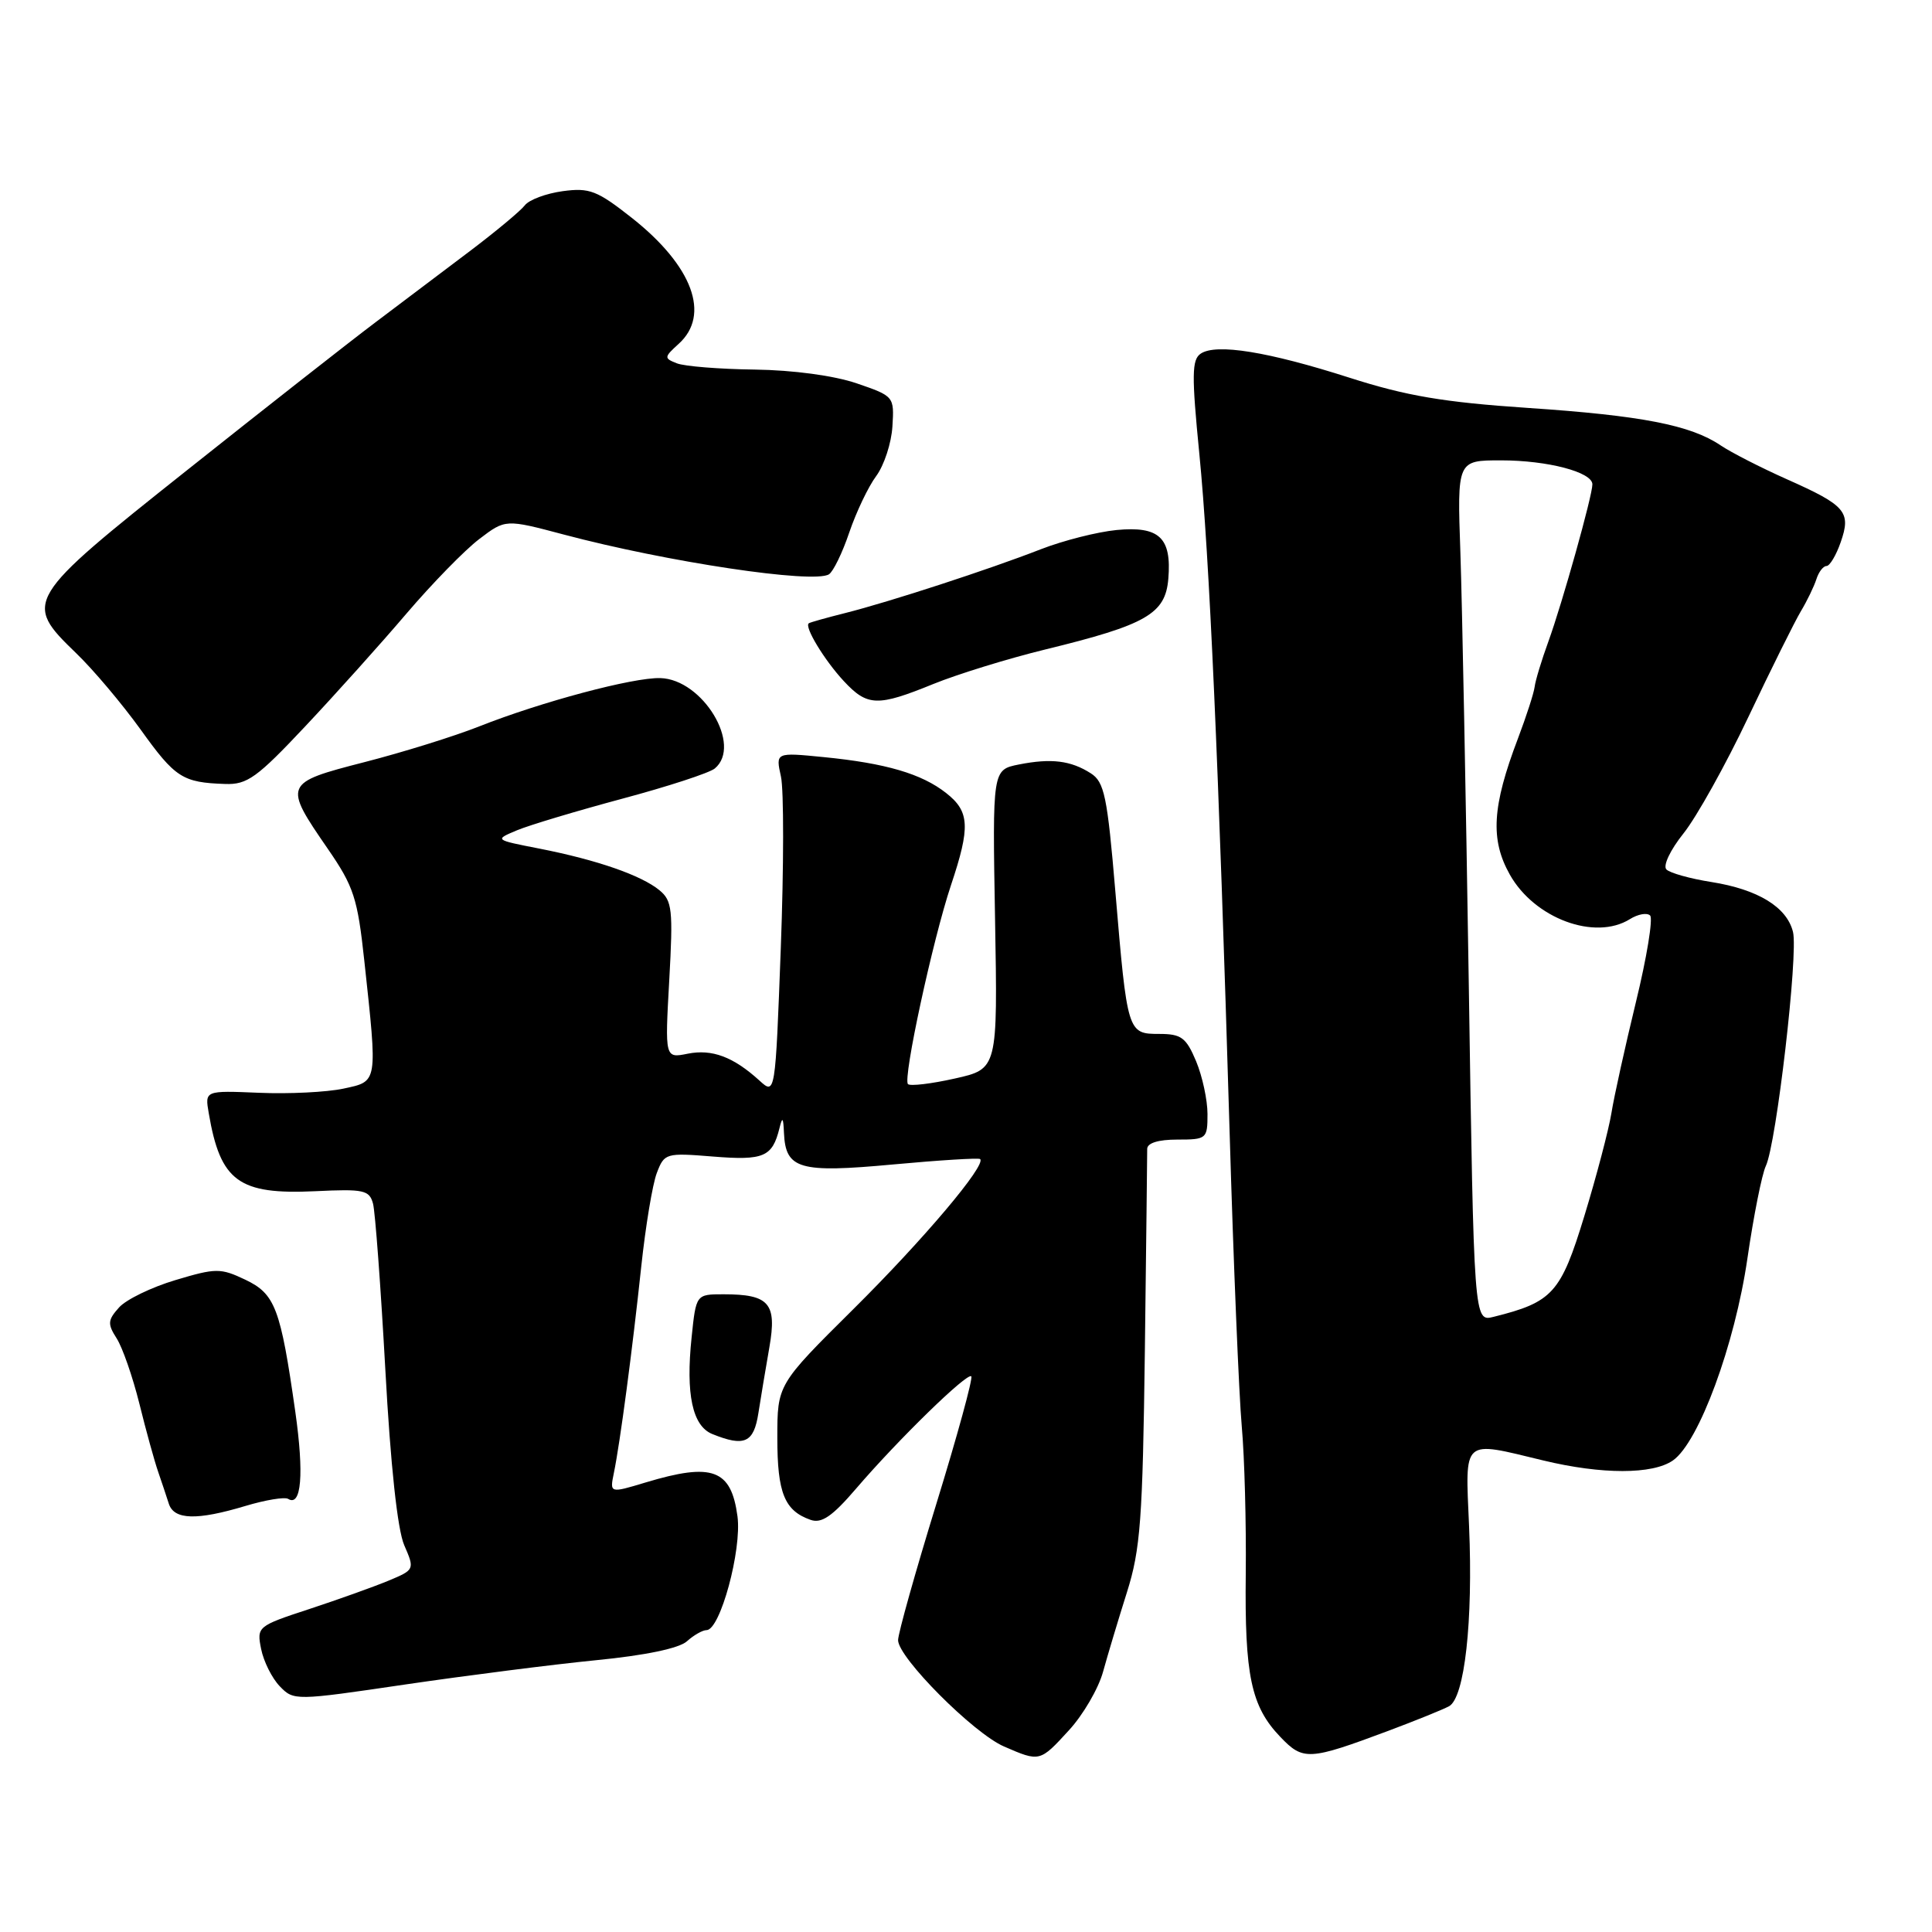 <?xml version="1.0" encoding="UTF-8" standalone="no"?>
<!DOCTYPE svg PUBLIC "-//W3C//DTD SVG 1.1//EN" "http://www.w3.org/Graphics/SVG/1.1/DTD/svg11.dtd" >
<svg xmlns="http://www.w3.org/2000/svg" xmlns:xlink="http://www.w3.org/1999/xlink" version="1.1" viewBox="0 0 256 256">
 <g >
 <path fill="currentColor"
d=" M 141.64 229.27 C 143.52 227.23 145.55 223.74 146.16 221.52 C 146.77 219.31 148.19 214.57 149.32 211.00 C 151.12 205.30 151.41 201.35 151.70 179.00 C 151.87 164.97 152.02 152.94 152.01 152.25 C 152.00 151.46 153.46 151.00 156.00 151.00 C 159.88 151.00 160.00 150.90 160.00 147.62 C 160.00 145.76 159.32 142.61 158.49 140.62 C 157.17 137.48 156.53 137.00 153.60 137.00 C 149.41 137.00 149.37 136.87 147.79 118.13 C 146.73 105.52 146.33 103.61 144.54 102.47 C 141.88 100.77 139.30 100.45 135.00 101.30 C 131.50 102.00 131.50 102.00 131.85 121.82 C 132.20 141.64 132.20 141.64 126.52 142.91 C 123.40 143.61 120.61 143.94 120.31 143.65 C 119.61 142.94 123.58 124.57 126.01 117.29 C 128.59 109.58 128.49 107.53 125.38 105.09 C 122.14 102.53 117.37 101.13 109.14 100.32 C 102.77 99.69 102.77 99.69 103.48 102.90 C 103.87 104.67 103.86 114.89 103.46 125.61 C 102.73 145.10 102.73 145.10 100.62 143.17 C 97.16 140.03 94.35 138.98 91.13 139.62 C 88.10 140.23 88.10 140.23 88.68 129.87 C 89.20 120.53 89.07 119.35 87.38 117.96 C 84.97 115.98 79.09 113.94 71.50 112.45 C 65.50 111.28 65.50 111.28 68.50 110.02 C 70.15 109.33 76.43 107.45 82.46 105.83 C 88.48 104.22 94.00 102.42 94.71 101.83 C 98.40 98.77 93.12 90.01 87.50 89.85 C 83.88 89.75 71.75 92.99 63.50 96.25 C 60.20 97.56 53.35 99.69 48.28 100.99 C 37.59 103.74 37.52 103.89 43.44 112.48 C 46.88 117.47 47.38 119.02 48.27 127.28 C 50.04 143.65 50.10 143.26 45.50 144.25 C 43.30 144.72 38.27 144.97 34.32 144.80 C 27.14 144.50 27.14 144.50 27.66 147.50 C 29.20 156.55 31.62 158.32 41.80 157.84 C 48.21 157.53 48.95 157.69 49.43 159.50 C 49.72 160.60 50.45 170.50 51.06 181.50 C 51.75 194.16 52.67 202.69 53.56 204.74 C 54.96 207.97 54.95 208.00 51.45 209.46 C 49.52 210.26 44.80 211.95 40.97 213.21 C 34.11 215.46 34.01 215.55 34.60 218.50 C 34.93 220.15 36.04 222.37 37.07 223.44 C 38.92 225.36 39.09 225.36 53.72 223.20 C 61.85 222.01 73.20 220.56 78.94 219.99 C 85.50 219.35 89.99 218.41 91.02 217.48 C 91.92 216.67 93.09 216.00 93.62 216.00 C 95.43 216.00 98.31 205.38 97.72 200.92 C 96.88 194.68 94.40 193.77 85.56 196.43 C 80.79 197.87 80.79 197.87 81.34 195.18 C 82.16 191.22 83.80 178.83 84.97 167.82 C 85.54 162.49 86.46 156.92 87.03 155.43 C 88.03 152.80 88.22 152.74 94.50 153.25 C 101.20 153.79 102.34 153.30 103.28 149.50 C 103.67 147.91 103.79 148.04 103.88 150.13 C 104.10 154.92 105.90 155.45 118.30 154.30 C 124.46 153.73 129.67 153.41 129.87 153.58 C 130.74 154.34 122.38 164.24 113.06 173.48 C 103.00 183.46 103.00 183.46 103.00 190.54 C 103.00 197.83 103.95 200.18 107.41 201.39 C 108.86 201.90 110.28 200.93 113.41 197.28 C 118.98 190.78 128.16 181.83 128.70 182.37 C 128.94 182.61 126.86 190.22 124.07 199.27 C 121.28 208.33 119.00 216.45 119.00 217.33 C 119.00 219.63 128.99 229.67 133.04 231.42 C 137.78 233.48 137.79 233.48 141.64 229.27 Z  M 184.00 229.33 C 187.57 227.99 191.18 226.53 192.00 226.09 C 194.07 224.98 195.20 214.83 194.66 202.25 C 194.15 190.44 193.64 190.90 204.50 193.52 C 212.25 195.39 219.00 195.39 221.68 193.51 C 225.11 191.11 229.88 178.17 231.54 166.76 C 232.36 161.12 233.46 155.60 233.98 154.50 C 235.38 151.56 238.30 126.35 237.58 123.48 C 236.76 120.18 232.93 117.85 226.76 116.87 C 223.96 116.43 221.28 115.68 220.81 115.21 C 220.32 114.72 221.32 112.62 223.08 110.42 C 224.80 108.27 228.67 101.33 231.67 95.00 C 234.67 88.67 237.80 82.38 238.62 81.00 C 239.45 79.62 240.37 77.71 240.68 76.75 C 240.98 75.79 241.59 75.00 242.02 75.00 C 242.45 75.00 243.30 73.58 243.90 71.85 C 245.31 67.82 244.59 66.98 236.74 63.49 C 233.31 61.96 229.38 59.95 228.00 59.02 C 224.03 56.33 217.52 55.06 202.42 54.05 C 191.28 53.30 186.34 52.46 178.82 50.05 C 168.02 46.59 161.15 45.48 159.10 46.86 C 157.92 47.65 157.89 49.71 158.92 60.15 C 160.25 73.63 161.48 101.23 162.93 150.00 C 163.44 167.32 164.17 184.88 164.54 189.00 C 164.91 193.12 165.14 201.90 165.07 208.50 C 164.91 222.01 165.77 226.11 169.65 230.15 C 172.68 233.32 173.43 233.28 184.00 229.33 Z  M 32.51 199.55 C 35.17 198.75 37.72 198.33 38.18 198.61 C 39.94 199.70 40.30 195.32 39.13 187.07 C 37.17 173.31 36.46 171.45 32.49 169.56 C 29.22 168.01 28.61 168.01 23.24 169.62 C 20.09 170.56 16.72 172.19 15.78 173.24 C 14.27 174.92 14.23 175.42 15.45 177.33 C 16.22 178.52 17.58 182.43 18.47 186.00 C 19.35 189.57 20.47 193.62 20.95 195.00 C 21.42 196.38 22.07 198.29 22.37 199.25 C 23.06 201.40 26.08 201.48 32.51 199.55 Z  M 100.49 187.25 C 100.81 185.19 101.47 181.25 101.95 178.50 C 102.96 172.69 101.93 171.50 95.87 171.50 C 92.23 171.50 92.23 171.50 91.64 177.22 C 90.85 184.74 91.75 188.96 94.39 190.02 C 98.65 191.74 99.88 191.18 100.49 187.25 Z  M 40.44 96.25 C 44.45 91.99 50.49 85.26 53.87 81.29 C 57.25 77.33 61.58 72.89 63.50 71.43 C 66.98 68.78 66.98 68.78 74.74 70.84 C 88.42 74.47 107.77 77.38 109.84 76.10 C 110.40 75.75 111.62 73.26 112.53 70.56 C 113.45 67.86 115.05 64.49 116.10 63.08 C 117.15 61.66 118.12 58.70 118.25 56.50 C 118.50 52.53 118.46 52.49 113.50 50.79 C 110.50 49.77 105.10 49.04 100.00 48.97 C 95.33 48.91 90.68 48.54 89.68 48.14 C 87.97 47.47 87.98 47.33 89.93 45.56 C 94.18 41.72 91.77 35.24 83.76 28.90 C 79.13 25.25 78.12 24.85 74.57 25.33 C 72.37 25.63 70.10 26.47 69.54 27.21 C 68.97 27.95 65.69 30.68 62.25 33.28 C 58.81 35.87 53.19 40.12 49.75 42.71 C 46.31 45.30 35.06 54.13 24.75 62.33 C 3.26 79.41 3.05 79.75 10.09 86.55 C 12.35 88.72 16.19 93.28 18.64 96.68 C 23.22 103.07 24.19 103.69 29.83 103.88 C 32.75 103.99 34.06 103.04 40.44 96.25 Z  M 123.68 90.63 C 126.88 89.33 133.55 87.27 138.50 86.06 C 151.91 82.79 154.43 81.34 154.81 76.68 C 155.26 71.24 153.61 69.69 147.95 70.23 C 145.40 70.48 140.89 71.62 137.91 72.78 C 131.04 75.46 117.84 79.76 112.00 81.23 C 109.53 81.85 107.35 82.46 107.17 82.59 C 106.54 83.04 109.25 87.50 111.81 90.25 C 114.94 93.61 116.27 93.65 123.68 90.63 Z  M 194.62 130.32 C 194.24 105.67 193.74 79.99 193.51 73.25 C 193.08 61.00 193.08 61.00 198.89 61.00 C 205.08 61.00 211.00 62.56 211.00 64.18 C 211.00 65.69 207.01 79.93 205.17 85.00 C 204.27 87.47 203.45 90.17 203.35 91.00 C 203.25 91.83 202.25 94.91 201.13 97.87 C 197.71 106.86 197.45 111.25 200.06 115.89 C 203.32 121.70 211.34 124.68 215.97 121.79 C 217.04 121.12 218.24 120.91 218.65 121.31 C 219.05 121.72 218.21 126.87 216.77 132.77 C 215.34 138.67 213.87 145.30 213.52 147.50 C 213.16 149.70 211.55 155.84 209.93 161.14 C 206.81 171.35 205.74 172.54 197.90 174.49 C 195.30 175.14 195.30 175.14 194.62 130.32 Z "/>
</g>
</svg>
